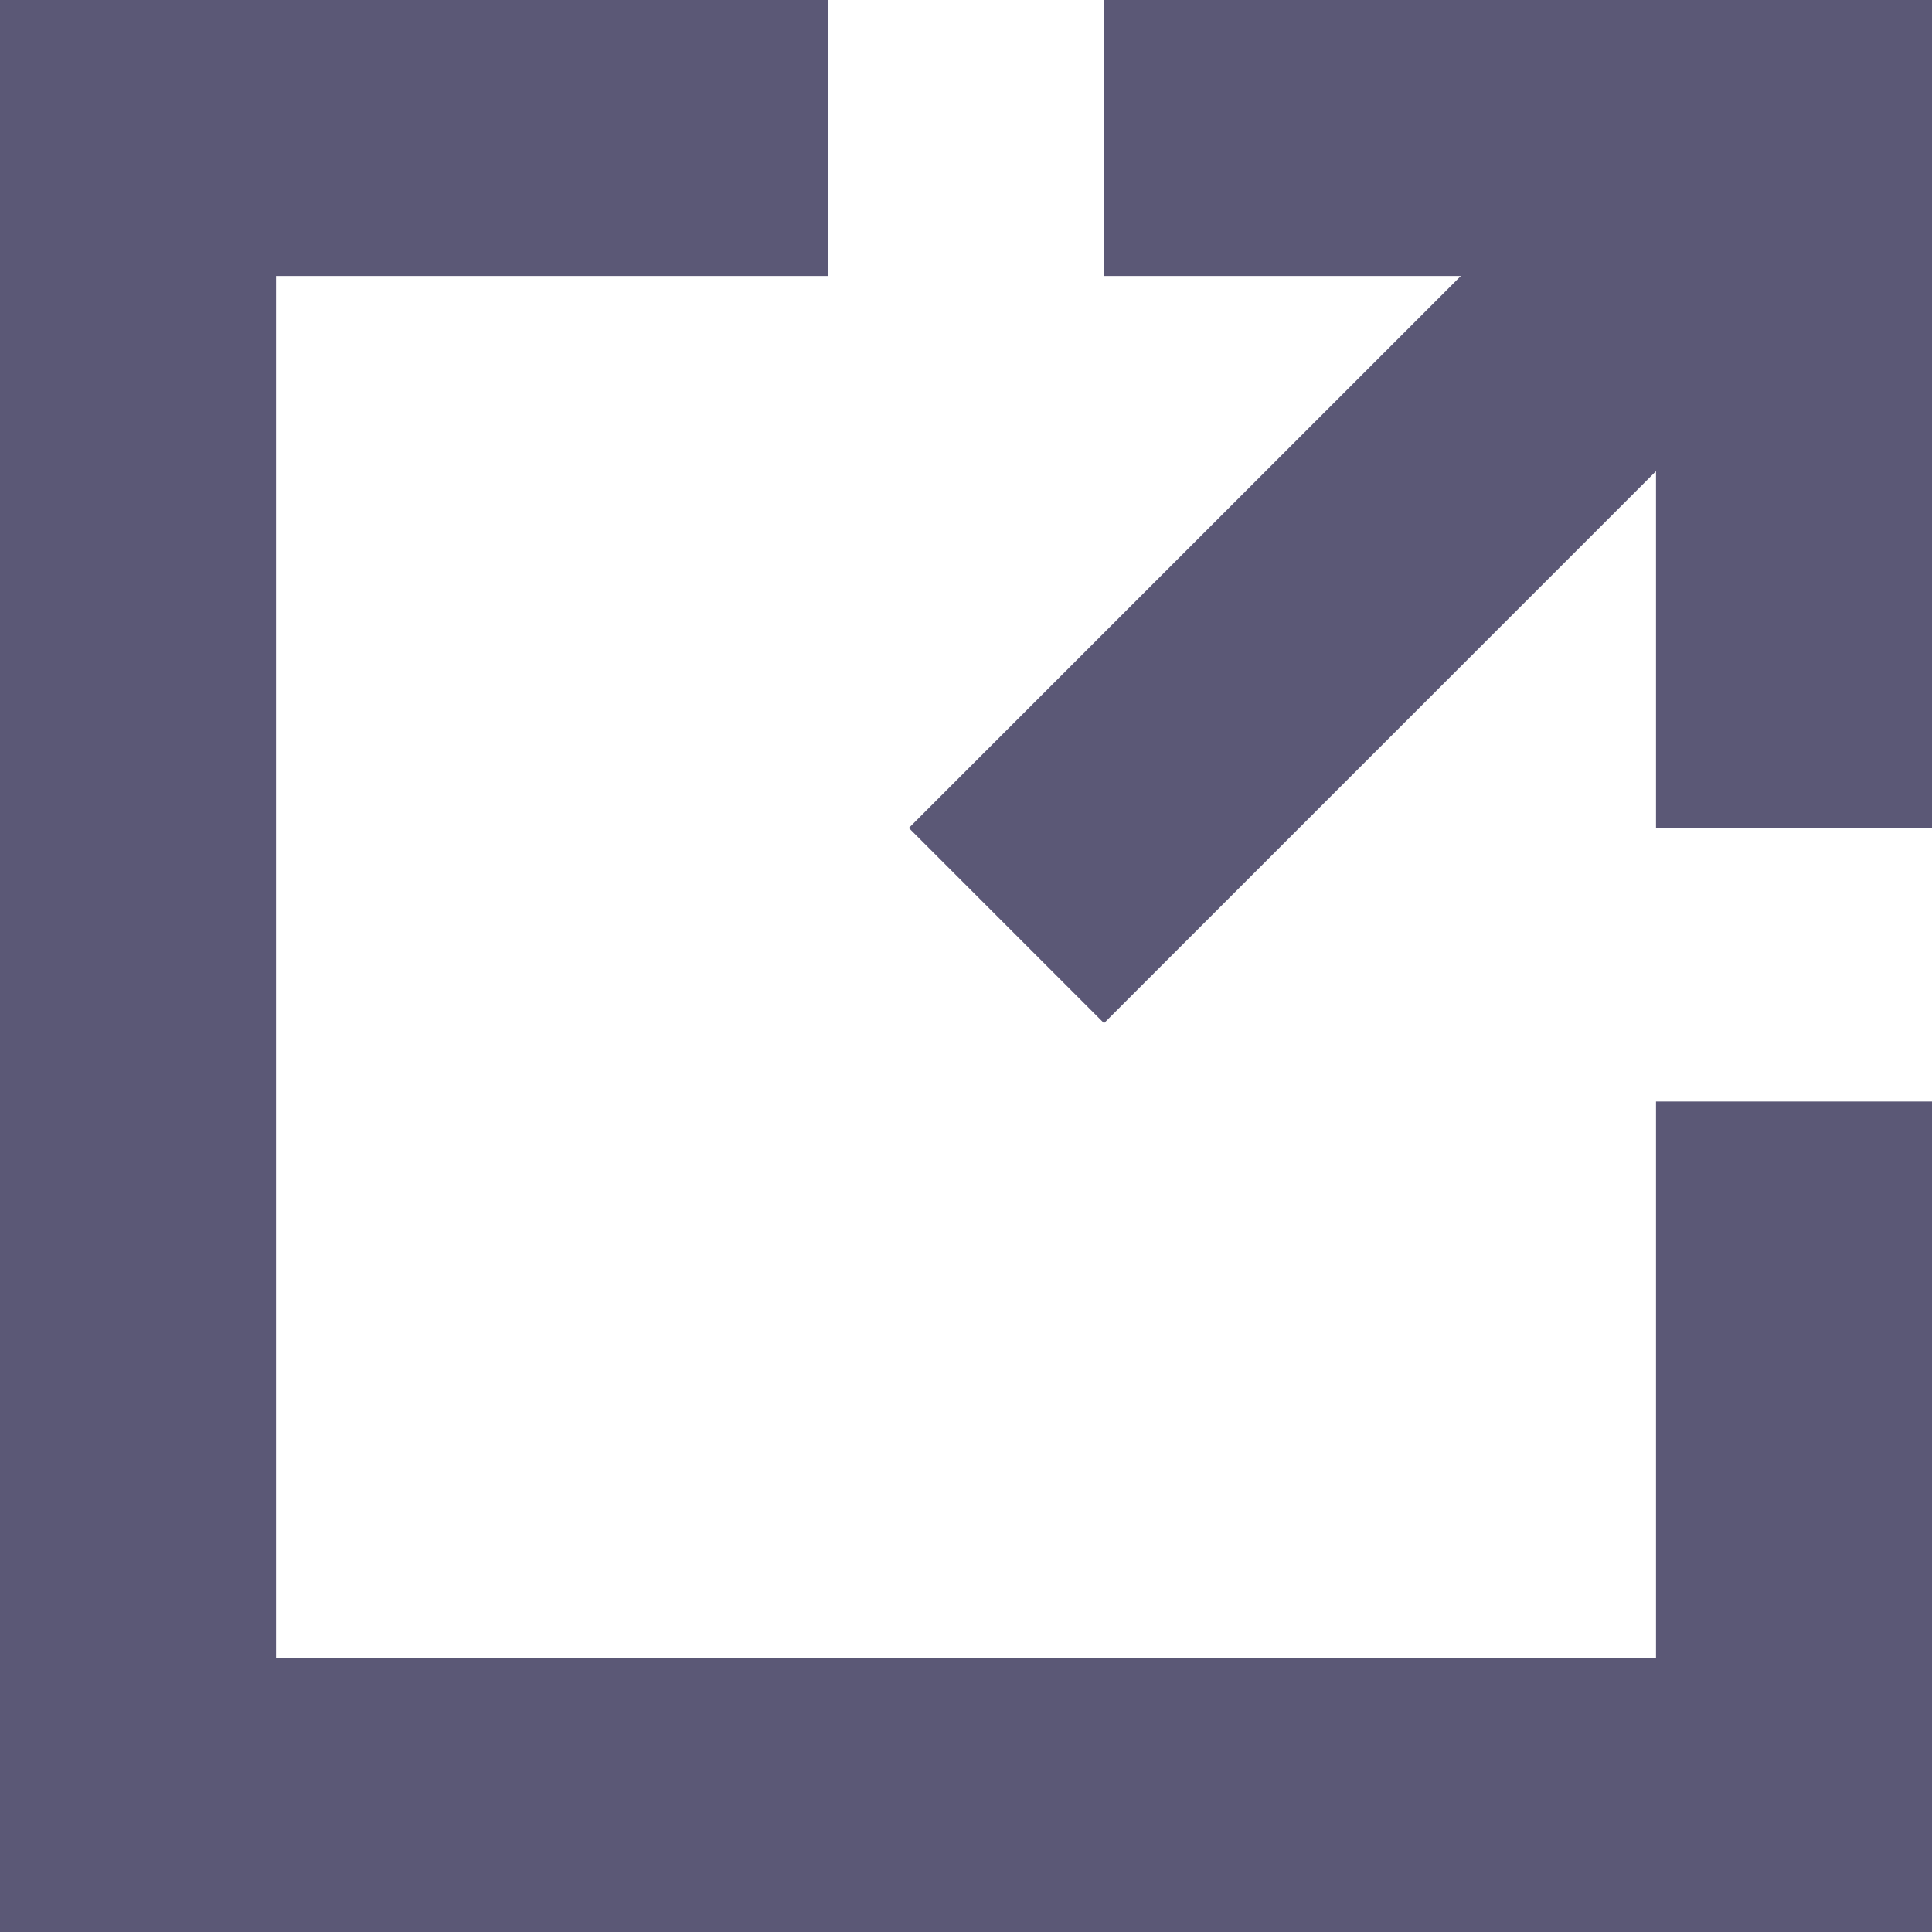<?xml version="1.0" encoding="UTF-8"?>
<svg width="7px" height="7px" viewBox="0 0 7 7" version="1.1" xmlns="http://www.w3.org/2000/svg" xmlns:xlink="http://www.w3.org/1999/xlink">
    <!-- Generator: Sketch 56.3 (81716) - https://sketch.com -->
    <title>Untitled</title>
    <desc>Created with Sketch.</desc>
    <g id="Page-1" stroke="none" stroke-width="1" fill="none" fill-rule="evenodd">
        <rect id="canva" stroke="#5B5876" fill="#5B5876" opacity="0" x="0.5" y="0.5" width="6" height="6"></rect>
        <polyline id="Line" stroke="#5B5876" stroke-linecap="square" points="2.5 0.5 0.5 0.5 0.5 6.506 6.5 6.506 6.5 4.491"></polyline>
        <path d="M4,3 L6,1" id="Line-3" stroke="#5B5876" stroke-linecap="square"></path>
        <polyline id="Line-2" stroke="#5B5876" stroke-linecap="square" points="4.5 0.5 6.5 0.5 6.5 2.5"></polyline>
    </g>
</svg>